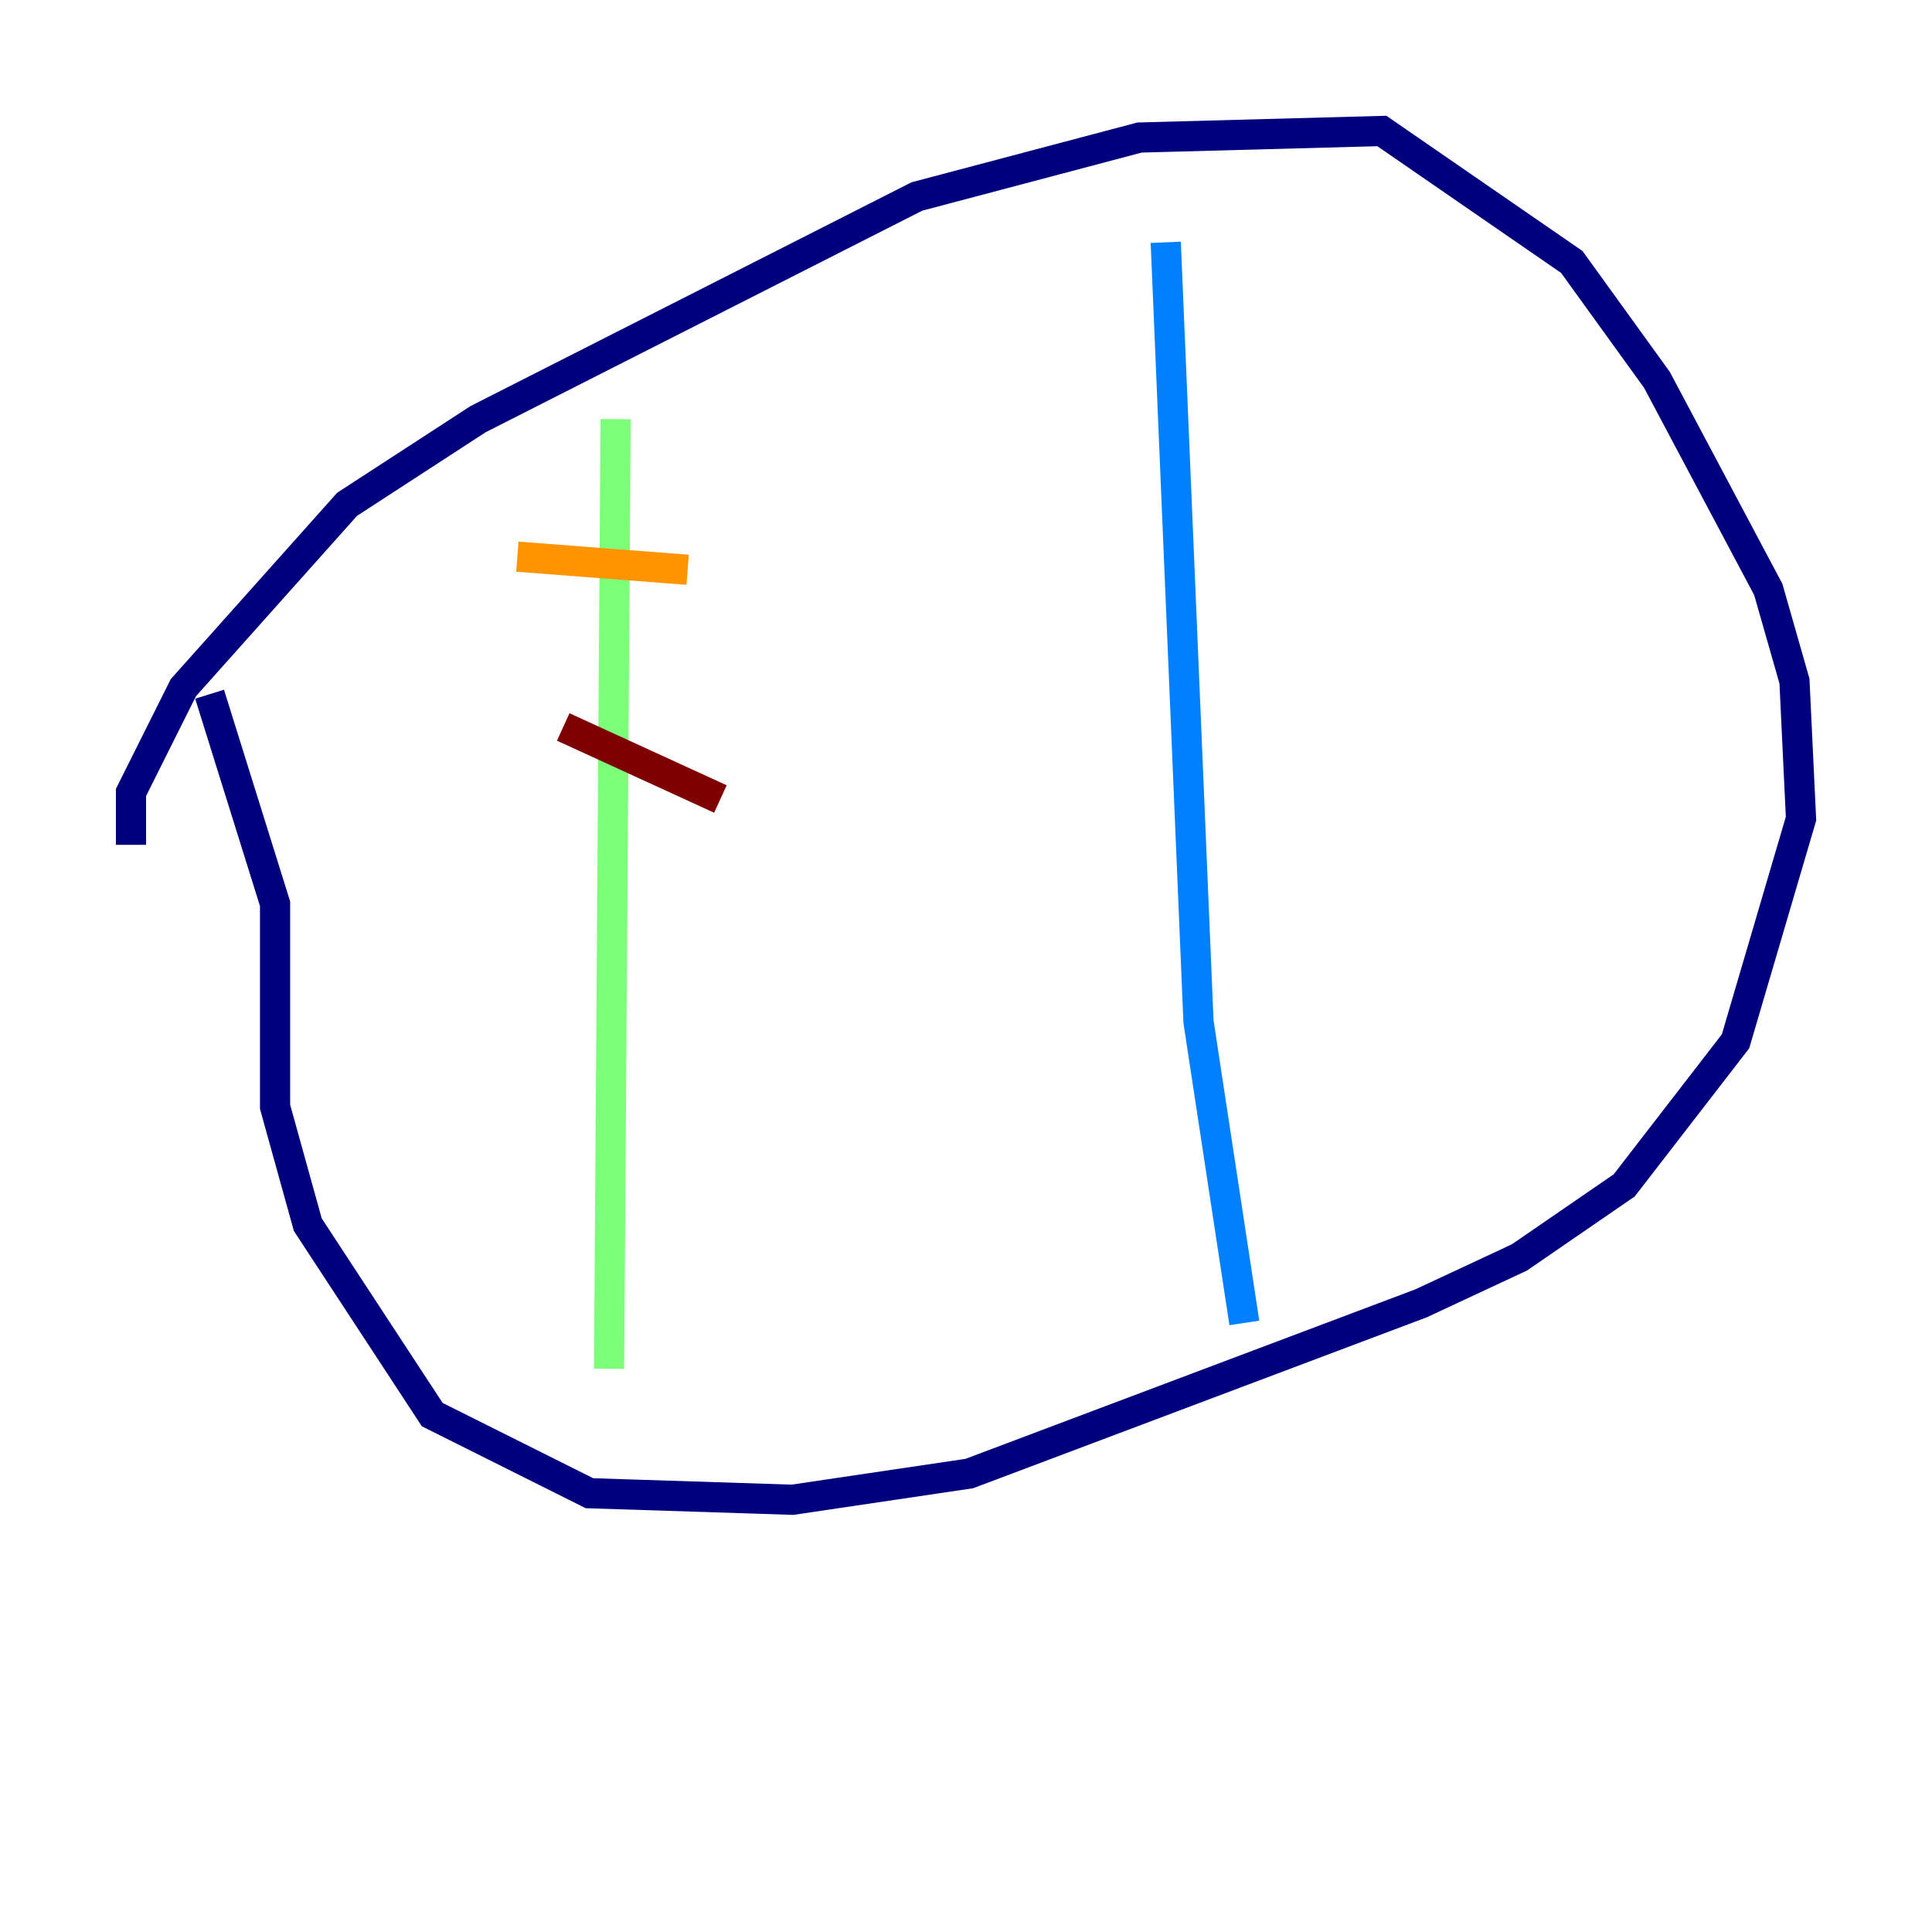 <?xml version="1.0" encoding="utf-8" ?>
<svg baseProfile="tiny" height="128" version="1.2" viewBox="0,0,128,128" width="128" xmlns="http://www.w3.org/2000/svg" xmlns:ev="http://www.w3.org/2001/xml-events" xmlns:xlink="http://www.w3.org/1999/xlink"><defs /><polyline fill="none" points="8.678,55.973 8.678,52.502 12.149,45.559 22.997,33.41 31.675,27.77 60.746,13.017 75.498,9.112 91.552,8.678 104.136,17.356 109.776,25.166 117.153,39.051 118.888,45.125 119.322,54.237 114.983,68.99 107.607,78.536 100.664,83.308 94.156,86.346 64.217,97.627 52.502,99.363 39.051,98.929 28.637,93.722 20.393,81.139 18.224,73.329 18.224,59.878 13.885,45.993" stroke="#00007f" stroke-width="2" /><polyline fill="none" points="77.234,16.054 79.403,67.688 82.441,87.647" stroke="#0080ff" stroke-width="2" /><polyline fill="none" points="40.786,27.77 40.352,90.685" stroke="#7cff79" stroke-width="2" /><polyline fill="none" points="34.278,36.881 45.559,37.749" stroke="#ff9400" stroke-width="2" /><polyline fill="none" points="37.315,48.163 47.729,52.936" stroke="#7f0000" stroke-width="2" /></svg>